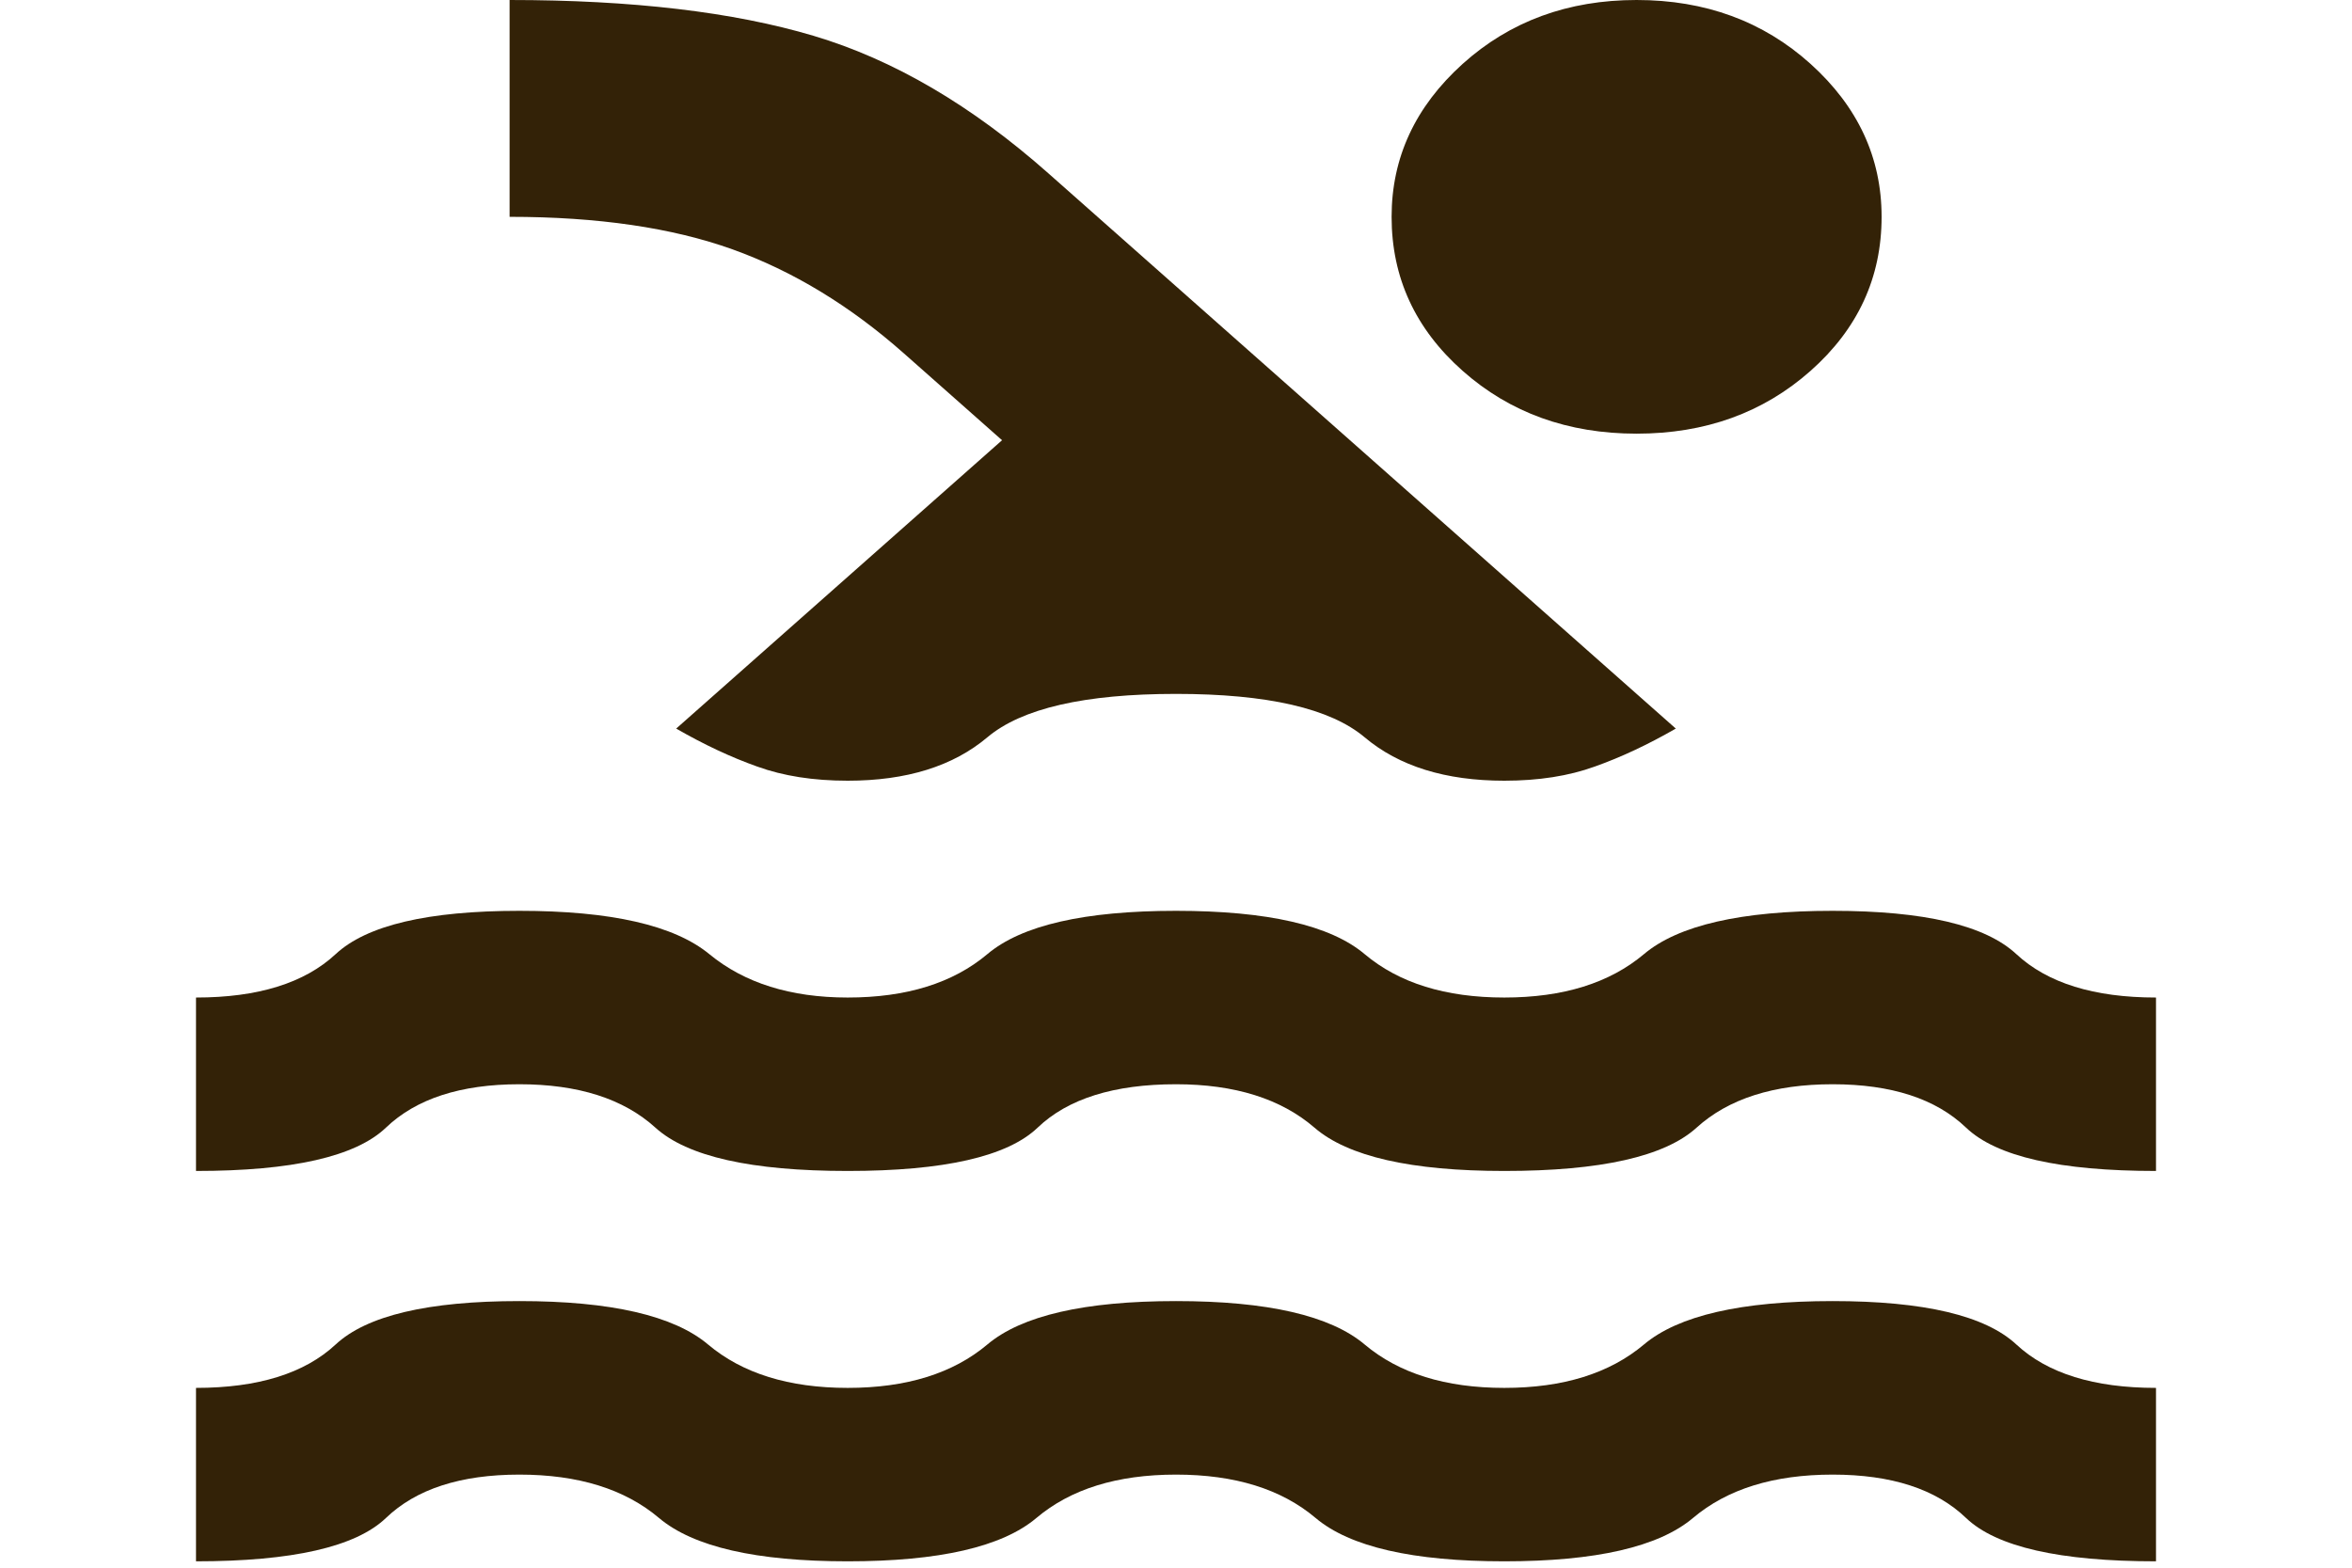<svg width="24" height="16" viewBox="0 0 24 16" fill="none" xmlns="http://www.w3.org/2000/svg">
<path d="M2 15.935V14.165C2.633 14.165 3.108 14.017 3.425 13.722C3.742 13.427 4.367 13.279 5.3 13.279C6.233 13.279 6.875 13.427 7.225 13.722C7.575 14.017 8.05 14.165 8.65 14.165C9.25 14.165 9.725 14.017 10.075 13.722C10.425 13.427 11.067 13.279 12 13.279C12.933 13.279 13.575 13.427 13.925 13.722C14.275 14.017 14.75 14.165 15.35 14.165C15.95 14.165 16.425 14.017 16.775 13.722C17.125 13.427 17.767 13.279 18.7 13.279C19.633 13.279 20.258 13.427 20.575 13.722C20.892 14.017 21.367 14.165 22 14.165V15.935C21.017 15.935 20.371 15.788 20.062 15.493C19.754 15.197 19.3 15.05 18.7 15.05C18.1 15.05 17.625 15.197 17.275 15.493C16.925 15.788 16.283 15.935 15.35 15.935C14.417 15.935 13.775 15.788 13.425 15.493C13.075 15.197 12.6 15.05 12 15.05C11.4 15.05 10.925 15.197 10.575 15.493C10.225 15.788 9.583 15.935 8.65 15.935C7.717 15.935 7.075 15.788 6.725 15.493C6.375 15.197 5.9 15.05 5.3 15.05C4.7 15.05 4.246 15.197 3.938 15.493C3.629 15.788 2.983 15.935 2 15.935ZM2 11.951V10.181C2.633 10.181 3.108 10.033 3.425 9.738C3.742 9.443 4.367 9.296 5.3 9.296C6.233 9.296 6.879 9.443 7.238 9.738C7.596 10.033 8.067 10.181 8.65 10.181C9.25 10.181 9.725 10.033 10.075 9.738C10.425 9.443 11.067 9.296 12 9.296C12.933 9.296 13.575 9.443 13.925 9.738C14.275 10.033 14.75 10.181 15.35 10.181C15.95 10.181 16.425 10.033 16.775 9.738C17.125 9.443 17.767 9.296 18.7 9.296C19.633 9.296 20.258 9.443 20.575 9.738C20.892 10.033 21.367 10.181 22 10.181V11.951C21.017 11.951 20.371 11.804 20.062 11.509C19.754 11.214 19.3 11.066 18.7 11.066C18.1 11.066 17.637 11.214 17.312 11.509C16.987 11.804 16.333 11.951 15.35 11.951C14.4 11.951 13.754 11.804 13.413 11.509C13.071 11.214 12.6 11.066 12 11.066C11.367 11.066 10.896 11.214 10.588 11.509C10.279 11.804 9.633 11.951 8.65 11.951C7.667 11.951 7.013 11.804 6.688 11.509C6.363 11.214 5.9 11.066 5.3 11.066C4.7 11.066 4.246 11.214 3.938 11.509C3.629 11.804 2.983 11.951 2 11.951ZM6.9 7.436L10.225 4.493L9.225 3.608C8.675 3.121 8.092 2.767 7.475 2.545C6.858 2.324 6.1 2.213 5.2 2.213V0C6.45 0 7.483 0.122 8.3 0.365C9.117 0.608 9.917 1.077 10.7 1.771L17.1 7.436C16.817 7.599 16.542 7.728 16.275 7.823C16.008 7.92 15.7 7.968 15.35 7.968C14.75 7.968 14.275 7.82 13.925 7.525C13.575 7.23 12.933 7.082 12 7.082C11.067 7.082 10.425 7.23 10.075 7.525C9.725 7.82 9.25 7.968 8.65 7.968C8.3 7.968 7.992 7.92 7.725 7.823C7.458 7.728 7.183 7.599 6.9 7.436ZM16.7 0C17.4 0 17.992 0.217 18.475 0.652C18.958 1.088 19.2 1.608 19.2 2.213C19.2 2.833 18.958 3.357 18.475 3.785C17.992 4.213 17.4 4.426 16.7 4.426C16 4.426 15.408 4.213 14.925 3.785C14.442 3.357 14.2 2.833 14.2 2.213C14.2 1.608 14.442 1.088 14.925 0.652C15.408 0.217 16 0 16.7 0Z" fill="#332207"/>
</svg>
